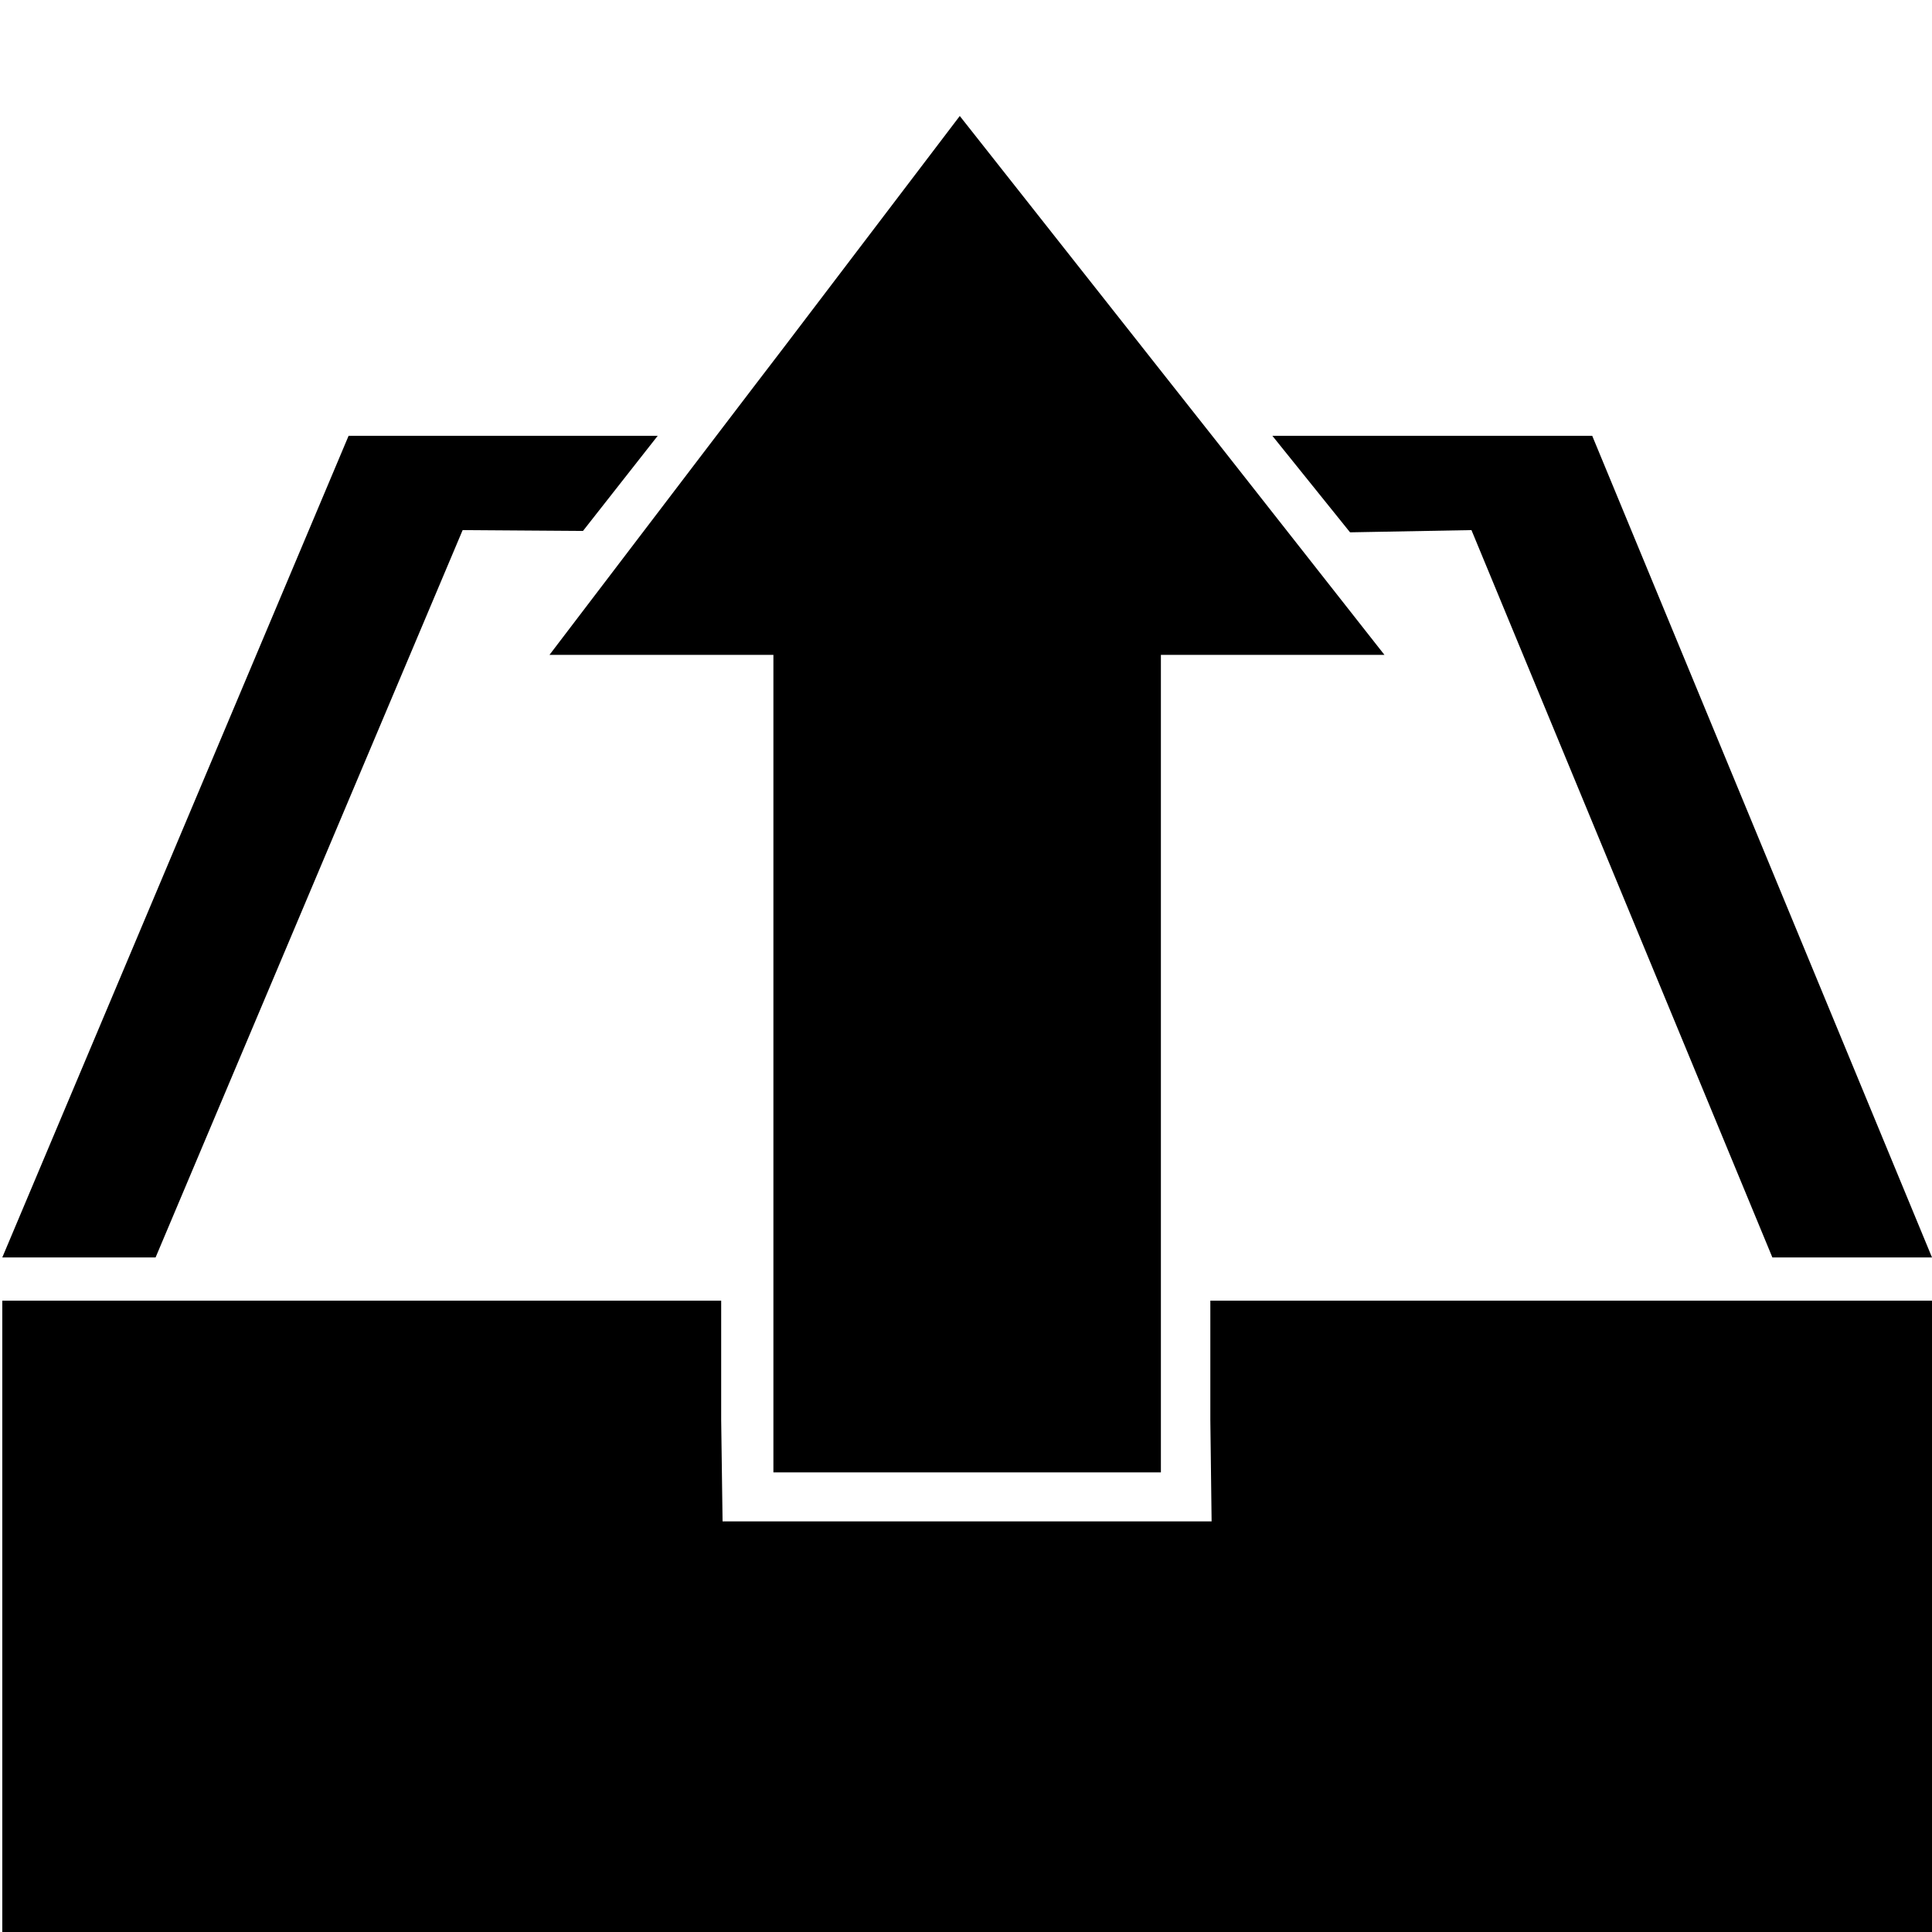 <?xml version="1.0" standalone="no"?><!DOCTYPE svg PUBLIC "-//W3C//DTD SVG 1.1//EN" "http://www.w3.org/Graphics/SVG/1.1/DTD/svg11.dtd"><svg t="1529573233098" class="icon" style="" viewBox="0 0 1024 1024" version="1.1" xmlns="http://www.w3.org/2000/svg" p-id="504" xmlns:xlink="http://www.w3.org/1999/xlink" width="200" height="200"><defs><style type="text/css"></style></defs><path d="M641.504 689.376 641.504 752.64 642.176 806.368 382.976 806.368 382.24 752.64 382.24 689.376 347.872 689.376 1.216 689.376 1.216 1024 1024 1024 1024 689.376 699.552 689.376Z" p-id="505"></path><path d="M409.92 347.104 409.92 594.176 409.92 780.384 615.296 780.384 615.296 594.176 615.296 347.104 733.792 347.104 646.848 236.512 620.864 203.616 604.864 183.328 508.704 61.472 416.064 183.328 400.544 203.616 375.456 236.512 291.232 347.104Z" p-id="506"></path><path d="M245.216 280.96 308.992 281.408 348.608 230.976 184.768 230.976 1.216 666.464 82.464 666.464Z" p-id="507"></path><path d="M779.904 280.96 939.392 666.464 1024 666.464 843.904 230.976 674.368 230.976 715.552 282.144Z" p-id="508" ></path></svg>